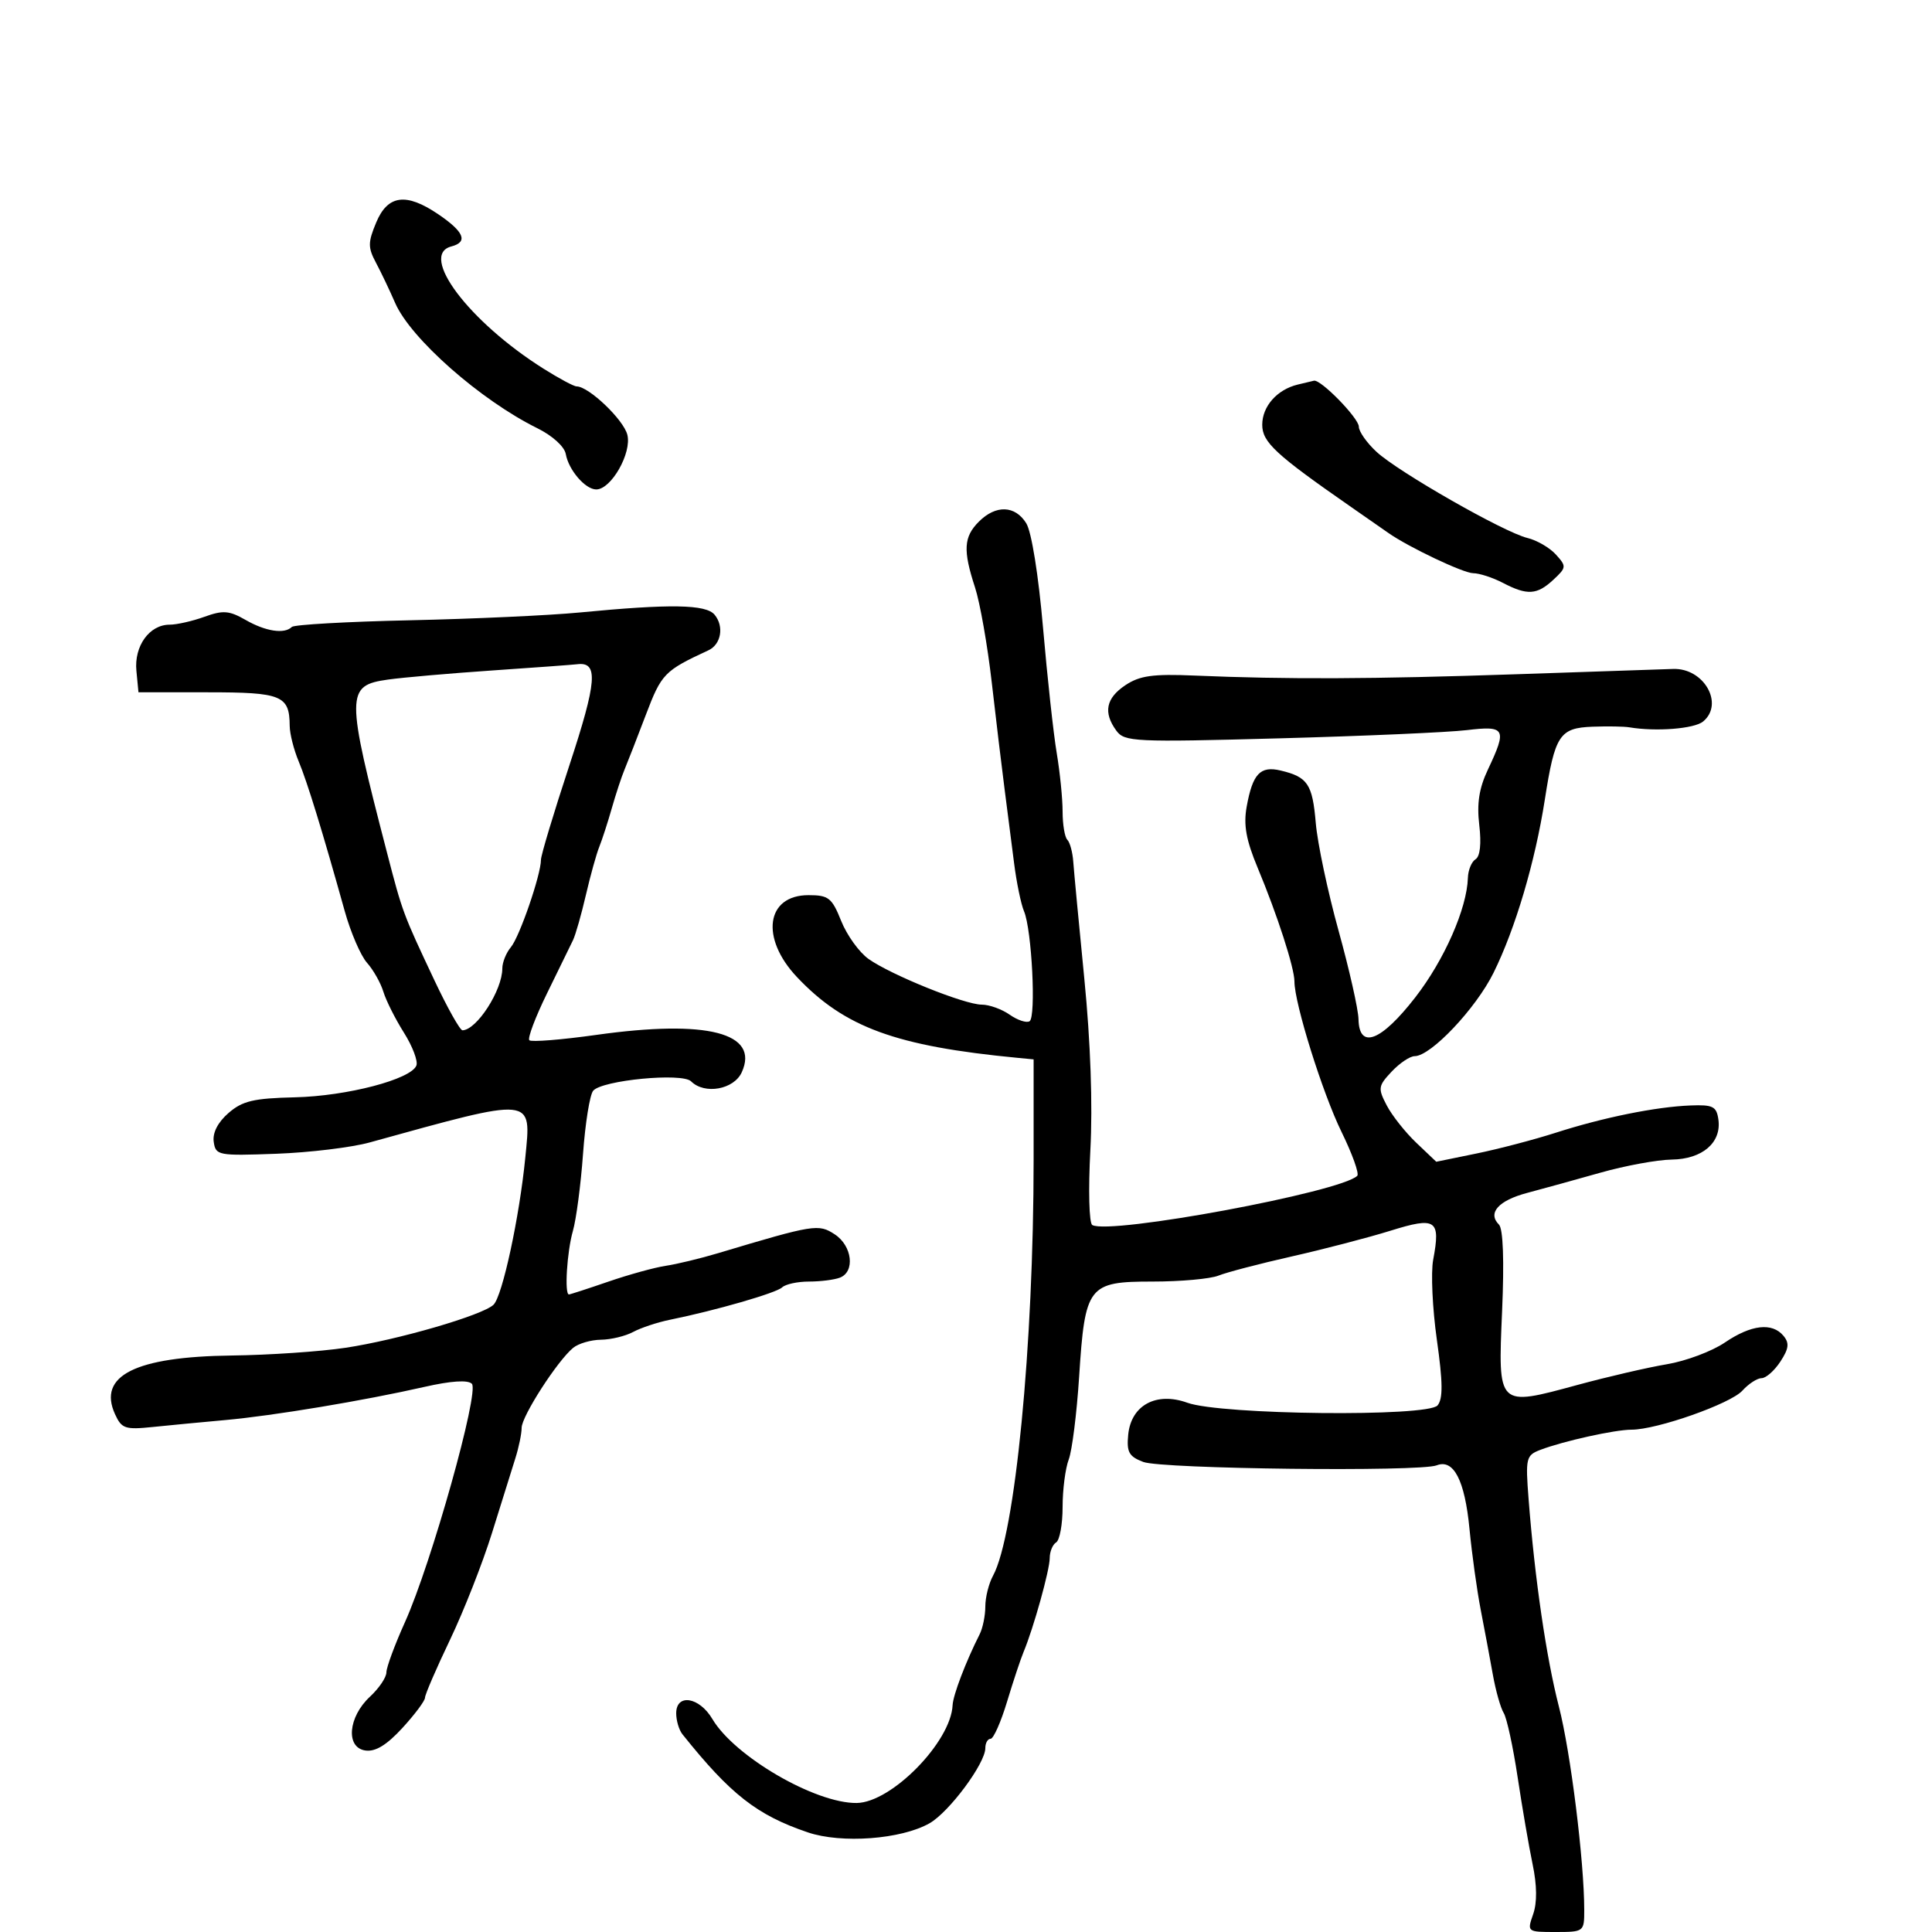 <svg xmlns="http://www.w3.org/2000/svg" width="300" height="300" viewBox="0 0 300 300" version="1.1">
	<path d="M 58.418 34.543 C 57.125 37.637, 57.120 38.428, 58.379 40.793 C 59.172 42.282, 60.510 45.088, 61.353 47.030 C 63.758 52.572, 74.620 62.144, 83.447 66.500 C 85.781 67.652, 87.650 69.348, 87.853 70.500 C 88.293 72.988, 90.885 76, 92.587 76 C 94.908 76, 98.124 70.344, 97.414 67.512 C 96.822 65.157, 91.414 60, 89.535 60 C 89.109 60, 86.796 58.763, 84.397 57.250 C 72.813 49.949, 65.005 39.596, 70.081 38.269 C 72.727 37.577, 72.079 35.997, 68.025 33.250 C 63.058 29.885, 60.203 30.269, 58.418 34.543 M 201.500 59.719 C 198.292 60.501, 196 63.103, 196 65.962 C 196 68.666, 198.068 70.578, 209.827 78.746 C 212.397 80.531, 214.982 82.331, 215.570 82.746 C 218.684 84.941, 227.232 89.001, 228.751 89.006 C 229.713 89.010, 231.789 89.685, 233.364 90.506 C 237.159 92.485, 238.664 92.391, 241.212 90.017 C 243.244 88.124, 243.262 87.946, 241.597 86.107 C 240.638 85.047, 238.648 83.890, 237.176 83.536 C 233.540 82.660, 217.153 73.307, 213.750 70.165 C 212.238 68.768, 211 67.010, 211 66.257 C 211 64.931, 205.093 58.882, 204.027 59.116 C 203.737 59.180, 202.600 59.451, 201.500 59.719 M 152 81 C 149.634 83.366, 149.513 85.440, 151.401 91.215 C 152.172 93.572, 153.343 100.225, 154.003 106 C 154.664 111.775, 155.556 119.200, 155.986 122.500 C 156.416 125.800, 157.081 130.975, 157.463 134 C 157.845 137.025, 158.541 140.400, 159.009 141.500 C 160.221 144.348, 160.906 157.940, 159.870 158.580 C 159.393 158.875, 158.003 158.415, 156.779 157.558 C 155.556 156.701, 153.608 156, 152.450 156 C 149.787 156, 138.348 151.384, 134.865 148.904 C 133.414 147.871, 131.505 145.220, 130.622 143.013 C 129.179 139.408, 128.663 139, 125.543 139 C 118.959 139, 118.021 145.652, 123.750 151.717 C 131.132 159.531, 139.102 162.450, 158 164.260 L 160.500 164.500 160.500 180 C 160.500 208.941, 157.628 238.392, 154.193 244.684 C 153.537 245.886, 153 248.029, 153 249.448 C 153 250.866, 152.605 252.809, 152.122 253.764 C 149.977 258.005, 147.993 263.208, 147.919 264.784 C 147.651 270.495, 138.436 279.894, 133.033 279.967 C 126.618 280.053, 114.052 272.743, 110.615 266.925 C 108.585 263.489, 105 262.925, 105 266.042 C 105 267.165, 105.434 268.628, 105.965 269.292 C 113.433 278.637, 117.534 281.847, 125.430 284.528 C 130.671 286.307, 139.949 285.614, 144.337 283.116 C 147.391 281.376, 153 273.823, 153 271.450 C 153 270.652, 153.368 270, 153.817 270 C 154.267 270, 155.416 267.413, 156.371 264.250 C 157.326 261.087, 158.484 257.600, 158.945 256.500 C 160.484 252.824, 163 243.792, 163 241.944 C 163 240.940, 163.450 239.840, 164 239.500 C 164.550 239.160, 165 236.688, 165 234.006 C 165 231.324, 165.427 228.006, 165.950 226.633 C 166.472 225.259, 167.198 219.492, 167.564 213.818 C 168.478 199.626, 168.960 199, 178.976 199 C 183.337 199, 187.940 198.584, 189.203 198.076 C 190.466 197.567, 195.589 196.228, 200.586 195.099 C 205.584 193.970, 212.475 192.174, 215.900 191.108 C 223.007 188.896, 223.715 189.377, 222.543 195.621 C 222.171 197.604, 222.428 203.193, 223.115 208.042 C 224.050 214.647, 224.077 217.202, 223.224 218.230 C 221.716 220.047, 189.591 219.705, 184.369 217.817 C 179.554 216.075, 175.633 218.196, 175.187 222.782 C 174.924 225.484, 175.300 226.164, 177.529 227.011 C 180.407 228.105, 220.482 228.568, 223.090 227.537 C 225.720 226.498, 227.458 229.865, 228.181 237.402 C 228.556 241.306, 229.344 246.975, 229.931 250 C 230.519 253.025, 231.364 257.541, 231.809 260.037 C 232.254 262.532, 233.012 265.211, 233.494 265.991 C 233.976 266.770, 234.949 271.254, 235.656 275.954 C 236.363 280.654, 237.411 286.745, 237.985 289.489 C 238.668 292.751, 238.696 295.434, 238.066 297.239 C 237.110 299.984, 237.130 300, 241.552 300 C 245.942 300, 246 299.956, 246 296.606 C 246 289.043, 243.884 272.049, 242.065 265 C 240.111 257.427, 238.316 245.134, 237.358 232.766 C 236.866 226.407, 236.967 225.982, 239.169 225.139 C 242.731 223.776, 250.751 222, 253.346 222 C 257.292 222, 268.710 217.978, 270.556 215.938 C 271.521 214.872, 272.863 214, 273.540 214 C 274.216 214, 275.527 212.845, 276.452 211.433 C 277.772 209.418, 277.878 208.558, 276.944 207.433 C 275.186 205.314, 271.927 205.685, 267.828 208.471 C 265.828 209.830, 261.786 211.344, 258.846 211.836 C 255.905 212.328, 249.655 213.774, 244.956 215.051 C 232.487 218.439, 232.599 218.549, 233.246 203.566 C 233.584 195.732, 233.405 190.805, 232.758 190.158 C 230.950 188.350, 232.673 186.416, 237.145 185.232 C 239.540 184.598, 244.650 183.187, 248.500 182.097 C 252.350 181.007, 257.343 180.089, 259.595 180.058 C 264.349 179.991, 267.338 177.419, 266.830 173.832 C 266.543 171.801, 265.984 171.520, 262.500 171.656 C 257.118 171.866, 248.980 173.512, 241.590 175.886 C 238.240 176.961, 232.693 178.416, 229.261 179.118 L 223.022 180.396 219.922 177.448 C 218.217 175.826, 216.151 173.217, 215.332 171.648 C 213.944 168.989, 213.996 168.633, 216.096 166.398 C 217.335 165.079, 218.944 164, 219.671 164 C 222.176 164, 229.168 156.609, 231.913 151.060 C 235.304 144.204, 238.370 133.852, 239.880 124.162 C 241.444 114.131, 242.161 113.034, 247.285 112.842 C 249.603 112.756, 252.175 112.798, 253 112.937 C 257.153 113.636, 263.094 113.167, 264.461 112.033 C 267.762 109.293, 264.581 103.714, 259.808 103.873 C 258.539 103.915, 247.600 104.285, 235.500 104.695 C 213.098 105.455, 199.810 105.510, 185.500 104.902 C 179.017 104.626, 176.978 104.910, 174.750 106.396 C 171.727 108.412, 171.284 110.639, 173.346 113.459 C 174.612 115.190, 176.113 115.261, 198.596 114.651 C 211.743 114.295, 224.863 113.720, 227.750 113.374 C 233.780 112.652, 234.045 113.145, 231.042 119.497 C 229.673 122.395, 229.303 124.764, 229.700 128.112 C 230.043 131.012, 229.829 132.988, 229.123 133.424 C 228.505 133.806, 227.970 135.104, 227.934 136.309 C 227.790 141.075, 224.267 149.074, 219.751 154.887 C 214.446 161.716, 211.039 163.018, 210.947 158.250 C 210.918 156.738, 209.522 150.550, 207.846 144.500 C 206.170 138.450, 204.580 130.935, 204.313 127.801 C 203.798 121.750, 203.061 120.648, 198.864 119.648 C 195.686 118.890, 194.505 120.147, 193.582 125.267 C 193.070 128.108, 193.492 130.444, 195.296 134.767 C 198.334 142.043, 201 150.288, 201 152.405 C 201 155.798, 205.361 169.737, 208.300 175.739 C 209.981 179.170, 211.085 182.248, 210.755 182.578 C 208.227 185.106, 172.308 191.777, 169.608 190.221 C 169.113 189.935, 168.980 184.769, 169.310 178.603 C 169.686 171.582, 169.342 161.801, 168.375 152 C 167.534 143.475, 166.762 135.294, 166.658 133.819 C 166.555 132.344, 166.140 130.807, 165.736 130.402 C 165.331 129.998, 165 128.024, 165 126.017 C 165 124.010, 164.589 119.922, 164.087 116.934 C 163.584 113.945, 162.629 105.200, 161.964 97.500 C 161.252 89.263, 160.177 82.574, 159.354 81.250 C 157.621 78.465, 154.637 78.363, 152 81 M 90 95.107 C 85.325 95.558, 73.505 96.101, 63.732 96.314 C 53.960 96.527, 45.673 96.994, 45.316 97.351 C 44.175 98.491, 41.251 98.051, 38.153 96.273 C 35.591 94.802, 34.640 94.728, 31.751 95.773 C 29.885 96.448, 27.447 97, 26.334 97 C 23.199 97, 20.812 100.315, 21.180 104.156 L 21.500 107.500 32.276 107.500 C 43.765 107.500, 44.952 107.987, 44.985 112.716 C 44.993 113.935, 45.619 116.410, 46.374 118.216 C 47.708 121.402, 50.092 129.156, 53.535 141.500 C 54.456 144.800, 56.010 148.400, 56.989 149.500 C 57.969 150.600, 59.113 152.625, 59.531 154 C 59.950 155.375, 61.384 158.229, 62.717 160.343 C 64.051 162.457, 64.924 164.755, 64.658 165.450 C 63.834 167.597, 53.885 170.202, 45.790 170.390 C 39.370 170.539, 37.645 170.948, 35.477 172.833 C 33.826 174.268, 32.988 175.902, 33.187 177.298 C 33.488 179.417, 33.852 179.487, 42.895 179.156 C 48.062 178.967, 54.587 178.177, 57.395 177.401 C 83.176 170.277, 82.507 170.212, 81.567 179.763 C 80.657 189.014, 78.010 201.269, 76.635 202.597 C 74.942 204.232, 61.741 208.070, 53.626 209.286 C 49.707 209.874, 41.775 210.412, 36 210.483 C 20.995 210.668, 15.136 213.613, 17.863 219.600 C 18.886 221.843, 19.430 222.026, 23.745 221.580 C 26.360 221.310, 31.425 220.826, 35 220.504 C 42.444 219.835, 56.541 217.487, 65.901 215.358 C 70.024 214.420, 72.646 214.246, 73.269 214.869 C 74.477 216.077, 66.976 242.808, 62.881 251.888 C 61.297 255.402, 60 258.911, 60 259.686 C 60 260.461, 58.853 262.159, 57.451 263.458 C 54.051 266.609, 53.645 271.376, 56.739 271.817 C 58.296 272.039, 60.044 270.975, 62.484 268.318 C 64.412 266.218, 65.993 264.101, 65.995 263.614 C 65.998 263.127, 67.747 259.077, 69.882 254.614 C 72.017 250.151, 74.955 242.675, 76.410 238 C 77.865 233.325, 79.493 228.118, 80.028 226.429 C 80.562 224.740, 81 222.616, 81 221.708 C 81 219.920, 86.565 211.283, 89 209.291 C 89.825 208.616, 91.767 208.049, 93.316 208.032 C 94.864 208.014, 97.114 207.471, 98.316 206.825 C 99.517 206.179, 102.075 205.329, 104 204.938 C 111.160 203.481, 120.531 200.777, 121.450 199.903 C 121.972 199.406, 123.848 199, 125.618 199 C 127.388 199, 129.548 198.727, 130.418 198.393 C 132.810 197.475, 132.334 193.449, 129.624 191.673 C 127.091 190.014, 126.462 190.115, 111.500 194.594 C 108.750 195.417, 105.096 196.299, 103.380 196.554 C 101.663 196.810, 97.655 197.914, 94.473 199.009 C 91.291 200.104, 88.532 201, 88.343 201 C 87.627 201, 88.040 194.348, 88.954 191.161 C 89.479 189.331, 90.189 183.938, 90.532 179.176 C 90.875 174.414, 91.583 170.002, 92.106 169.372 C 93.465 167.735, 105.934 166.534, 107.309 167.909 C 109.401 170.001, 113.957 169.188, 115.180 166.504 C 117.969 160.383, 109.810 158.281, 92.624 160.694 C 87.192 161.457, 82.499 161.833, 82.196 161.529 C 81.892 161.226, 83.130 157.945, 84.946 154.239 C 86.761 150.532, 88.573 146.825, 88.971 146 C 89.369 145.175, 90.269 142.025, 90.970 139 C 91.671 135.975, 92.609 132.600, 93.053 131.500 C 93.497 130.400, 94.373 127.700, 95 125.500 C 95.627 123.300, 96.517 120.600, 96.978 119.500 C 97.439 118.400, 98.928 114.575, 100.287 111 C 102.718 104.601, 103.145 104.160, 110 100.981 C 111.980 100.063, 112.466 97.266, 110.960 95.452 C 109.621 93.838, 104.103 93.747, 90 95.107 M 76.500 104.105 C 69.900 104.556, 62.589 105.194, 60.254 105.523 C 53.679 106.450, 53.673 107.662, 60.120 132.500 C 62.501 141.676, 62.573 141.868, 67.469 152.250 C 69.479 156.512, 71.434 159.993, 71.812 159.985 C 74.030 159.935, 78 153.772, 78 150.378 C 78 149.432, 78.598 147.947, 79.328 147.079 C 80.677 145.476, 84 135.820, 84 133.504 C 84 132.807, 85.981 126.221, 88.403 118.869 C 92.707 105.801, 92.947 102.724, 89.628 103.142 C 89.007 103.220, 83.100 103.654, 76.500 104.105" stroke="none" fill="black" fill-rule="evenodd"/>
</svg>